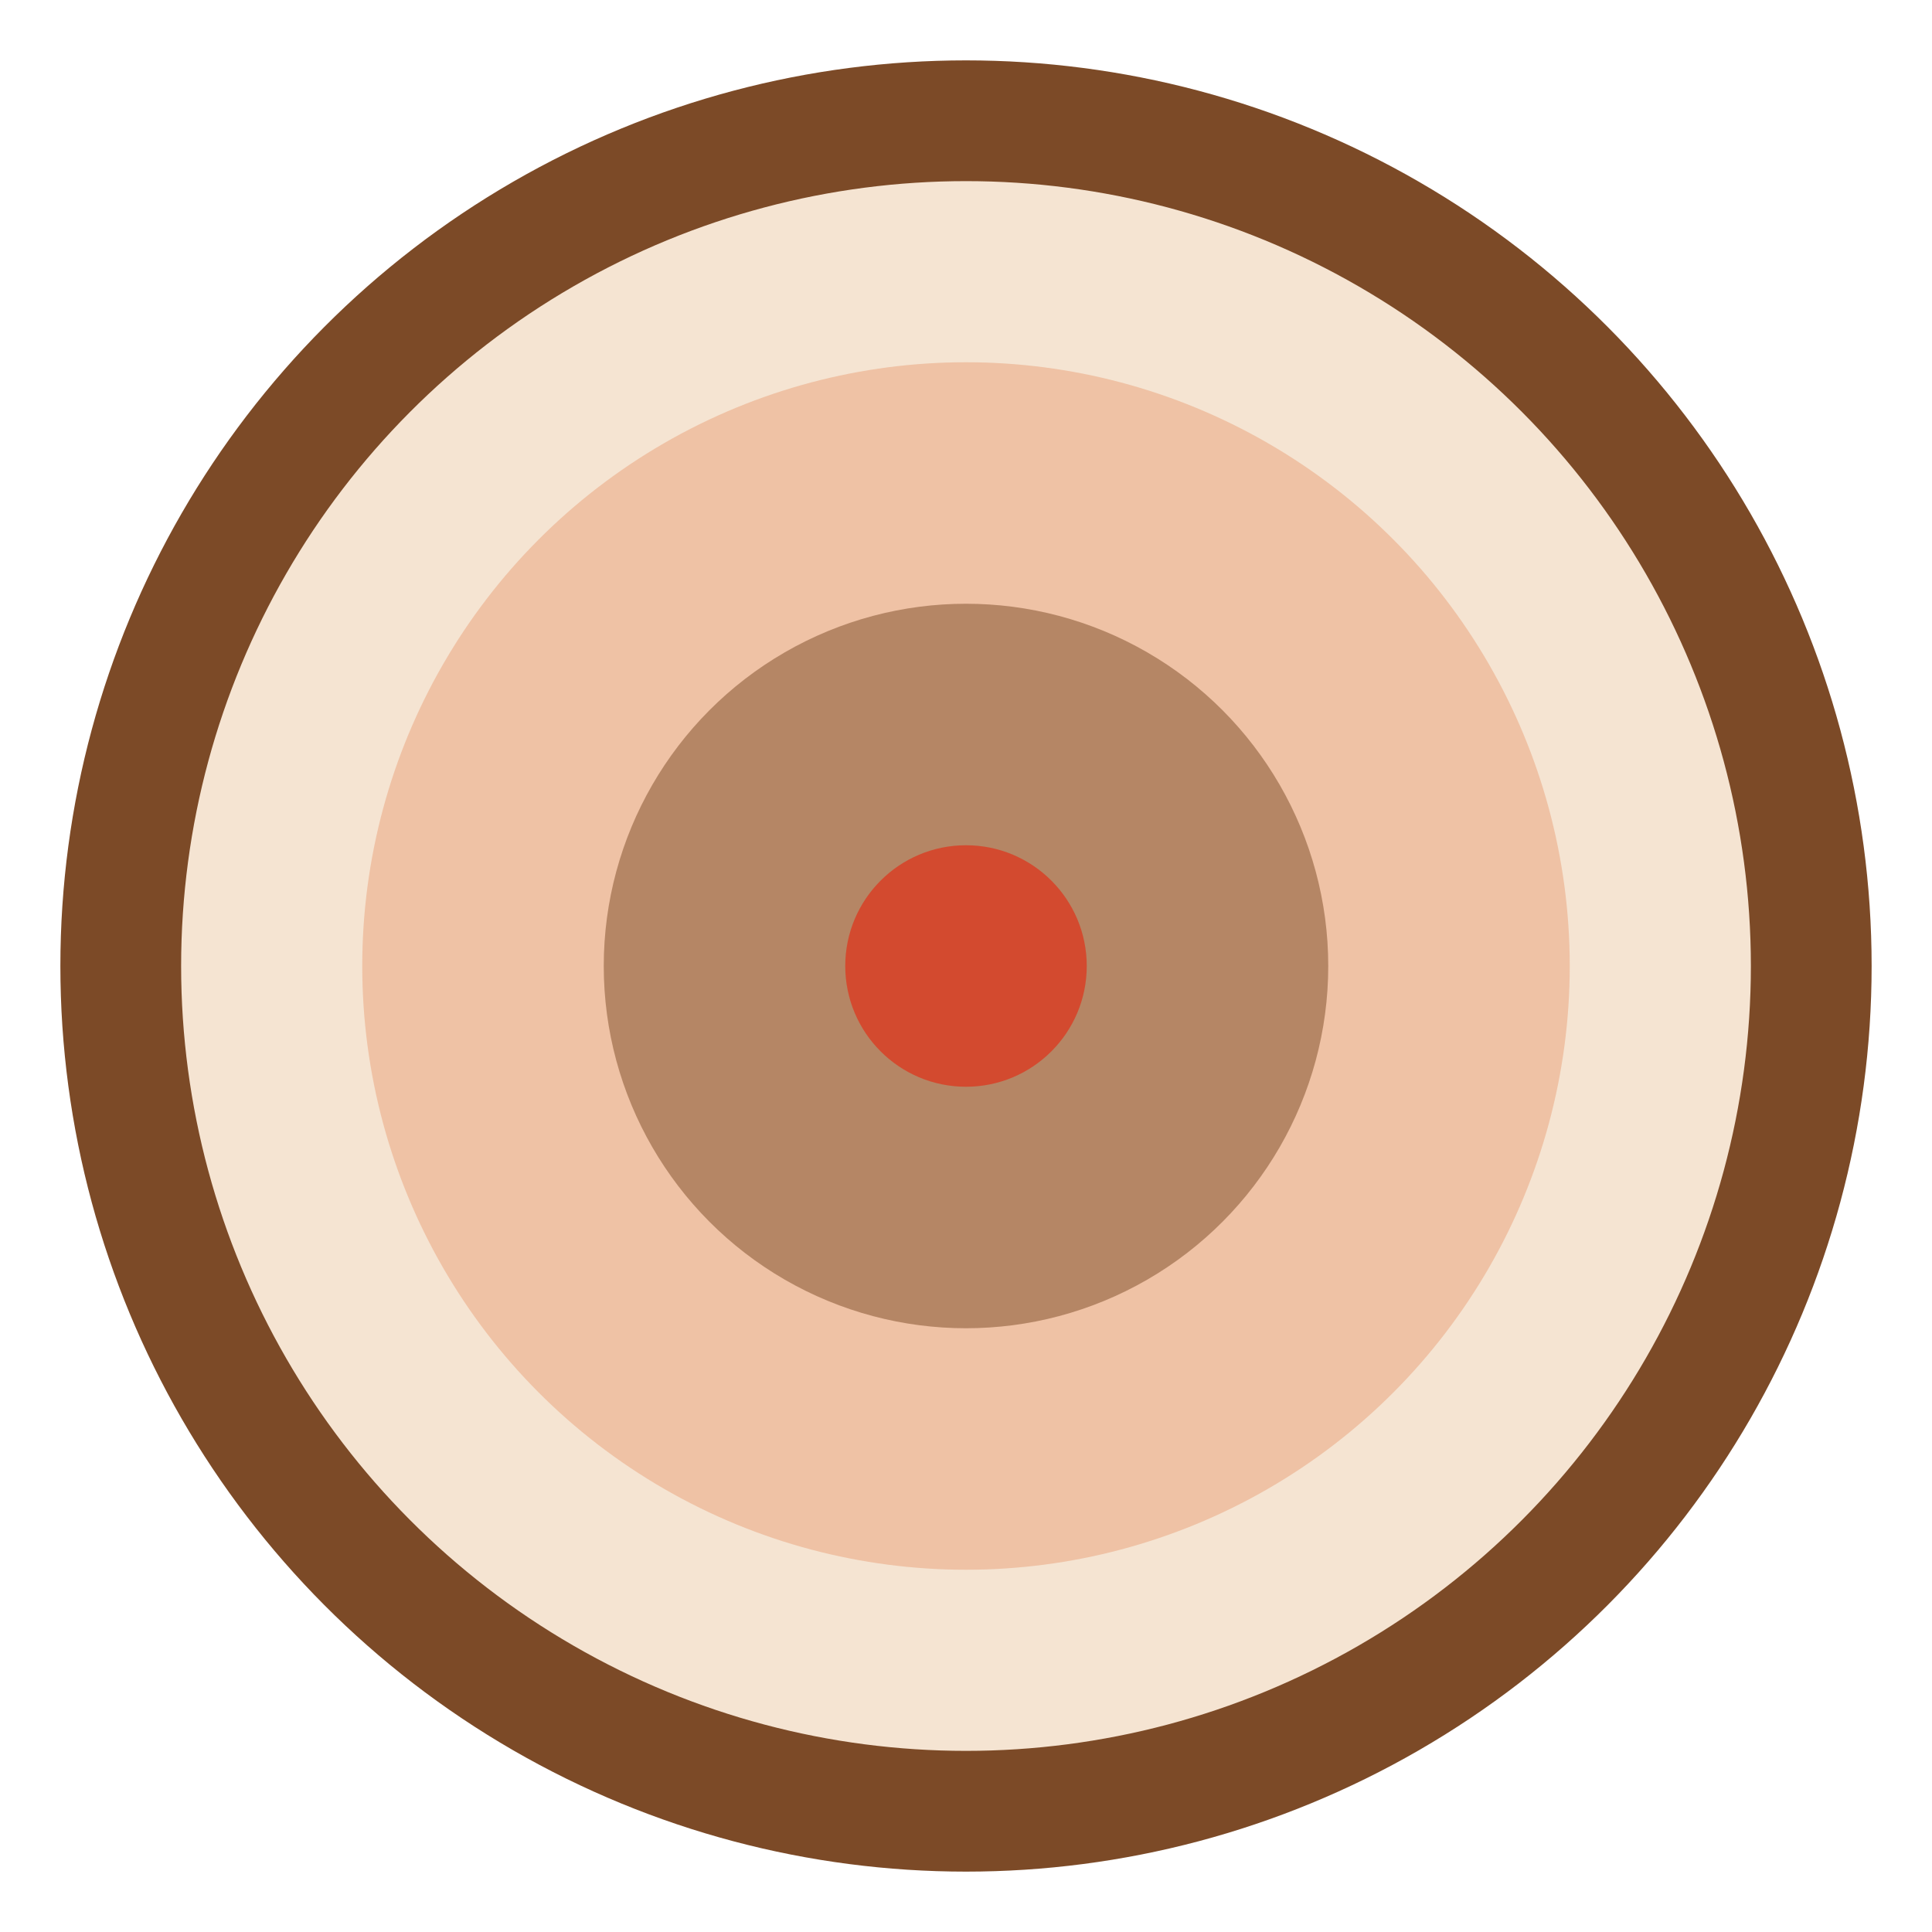 <svg width="32" height="32" viewBox="0 0 32 32" fill="none" xmlns="http://www.w3.org/2000/svg">
  <!-- Moroccan plate icon in brand colors -->
  <circle cx="16" cy="16" r="14" fill="#F5E4D2" stroke="#7C4A27" stroke-width="2"/>
  <circle cx="16" cy="16" r="10" fill="#E0723E" opacity="0.3"/>
  <circle cx="16" cy="16" r="6" fill="#7C4A27" opacity="0.5"/>
  <circle cx="16" cy="16" r="2" fill="#D34A2F"/>
</svg>
